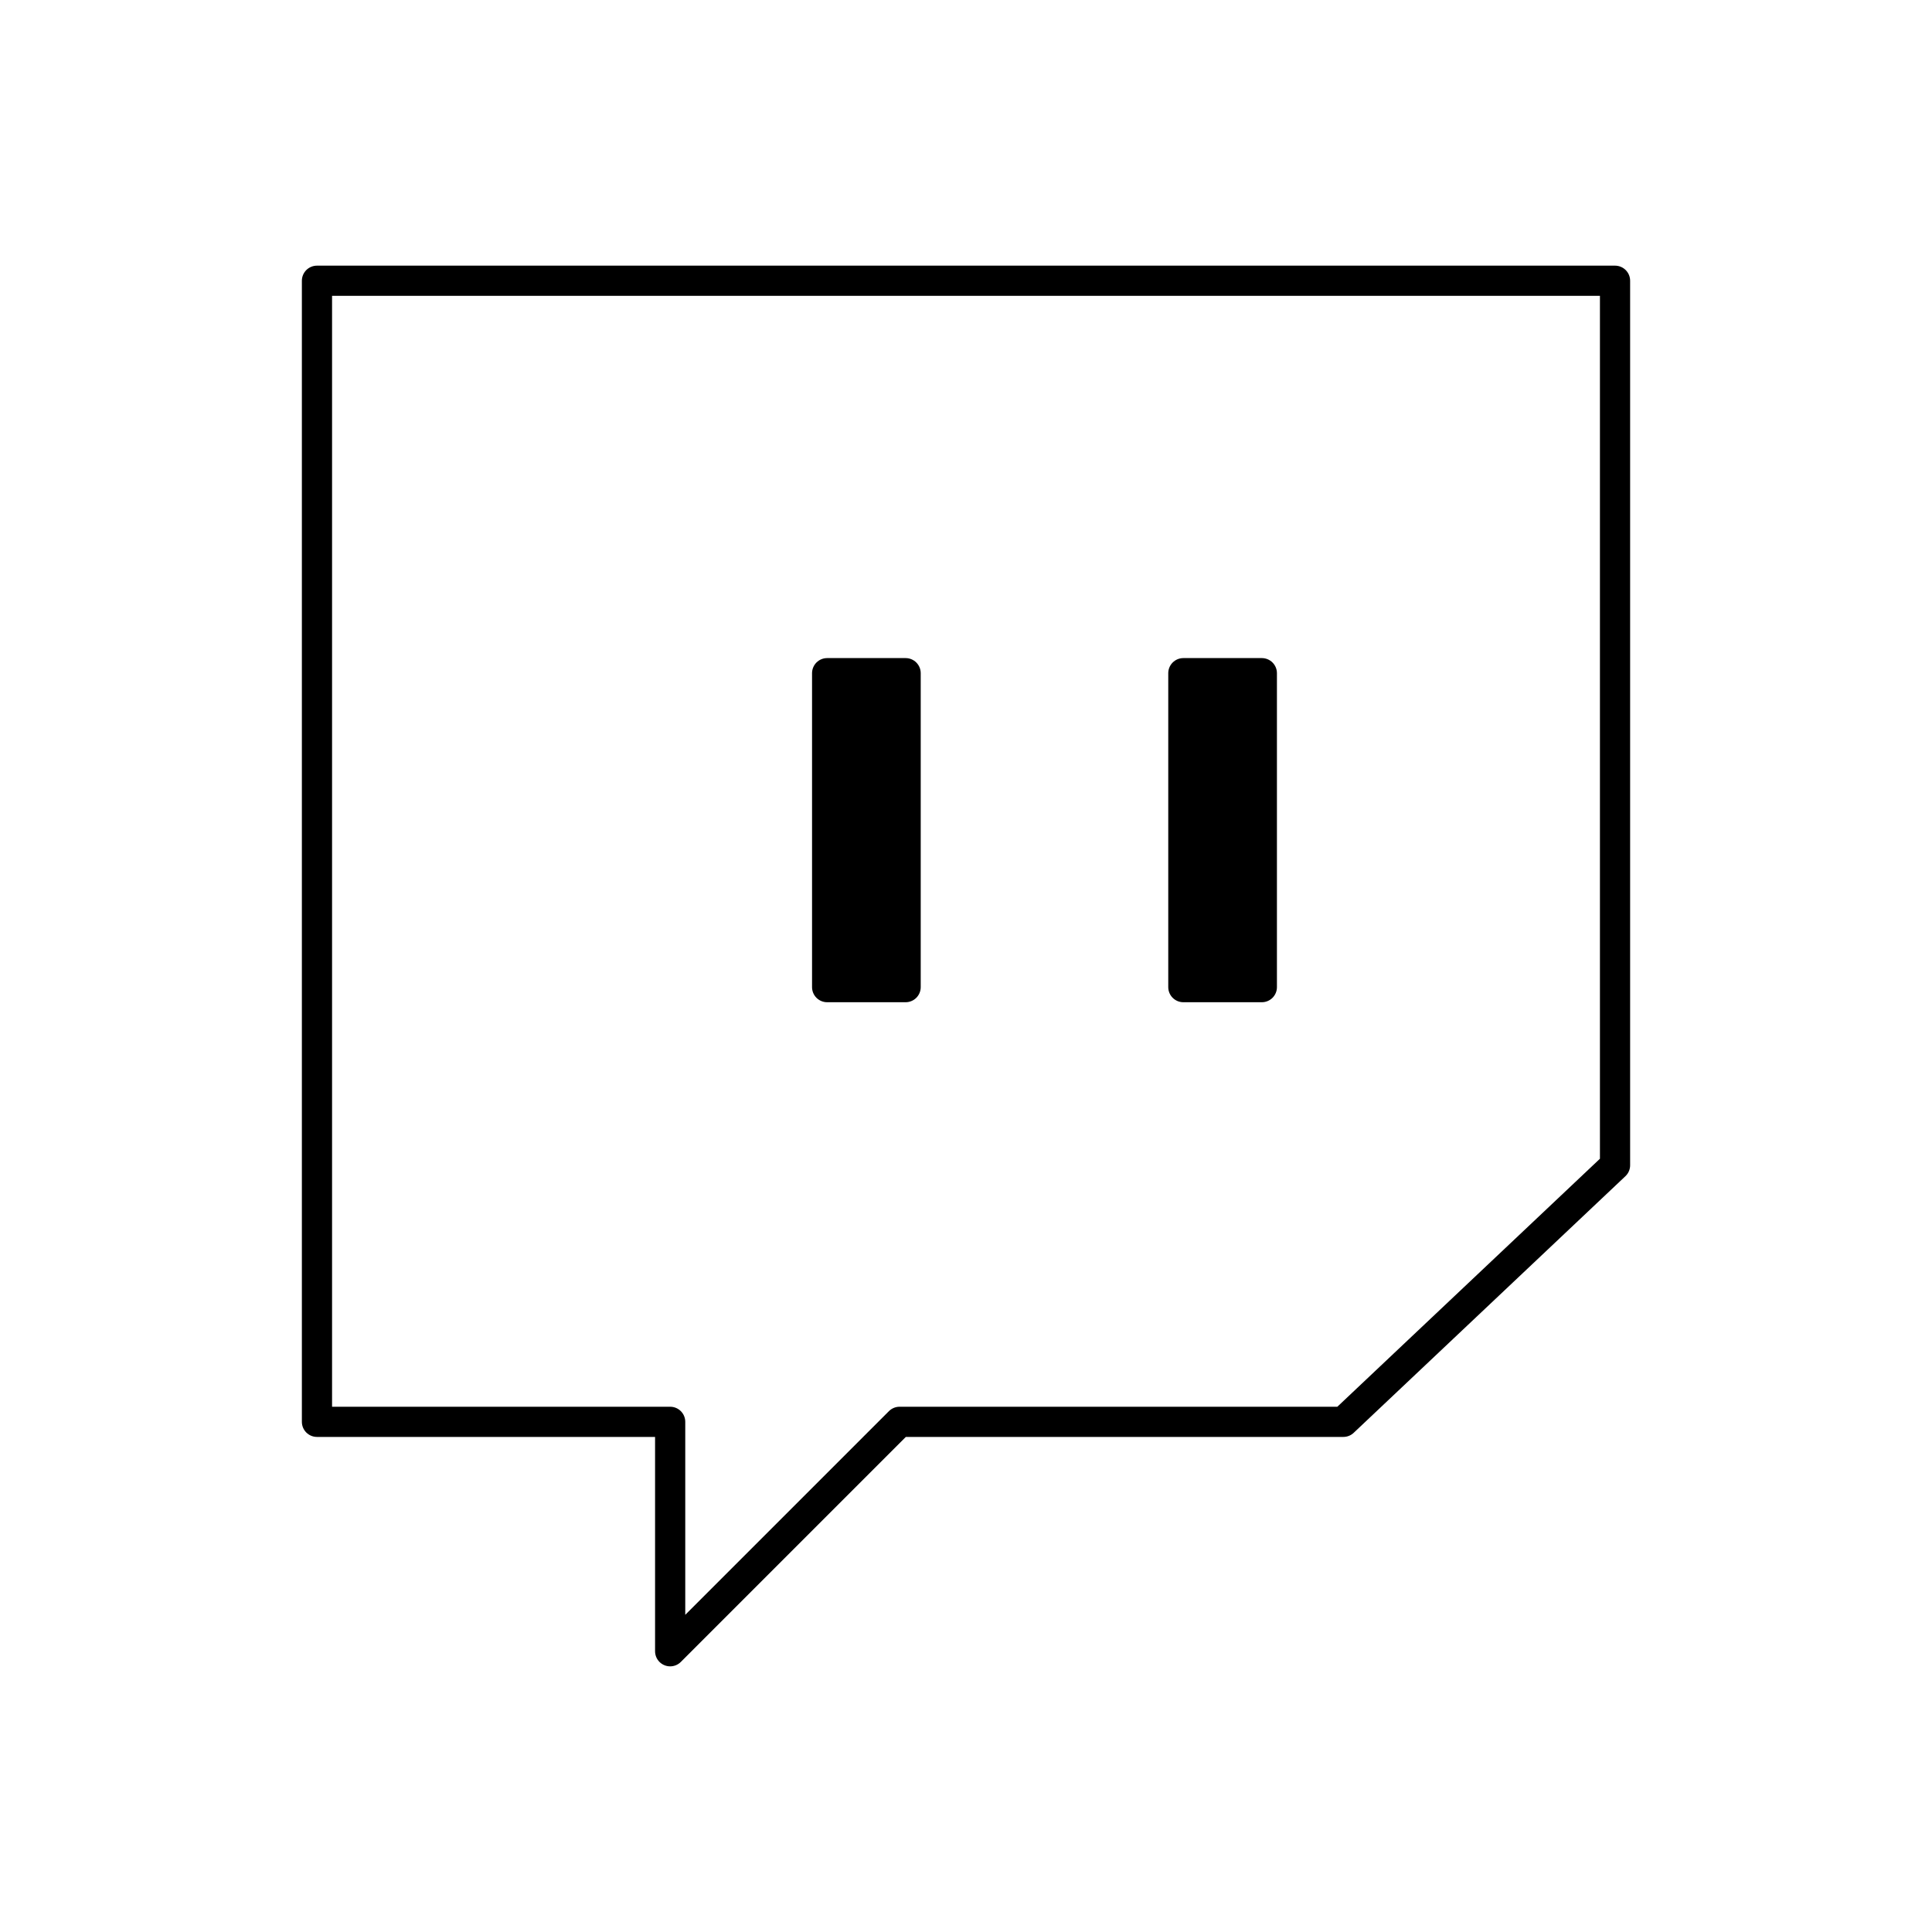 <!--Generator: Adobe Illustrator 16.0.3, SVG Export Plug-In . SVG Version: 6.00 Build 0)--><svg xmlns="http://www.w3.org/2000/svg" width="64" height="64"><g clip-rule="evenodd" stroke="#000" stroke-linecap="round" stroke-linejoin="round" stroke-miterlimit="10"><path fill="none" d="M53.5 38.6l-9 8.5H29.8l-7.6 7.6v-7.6H10.5V9.3h43v29.3z"/><path fill-rule="evenodd" d="M27.4 22.3H30v10.4h-2.6zM39.2 22.3h2.6v10.4h-2.6z"/></g></svg>